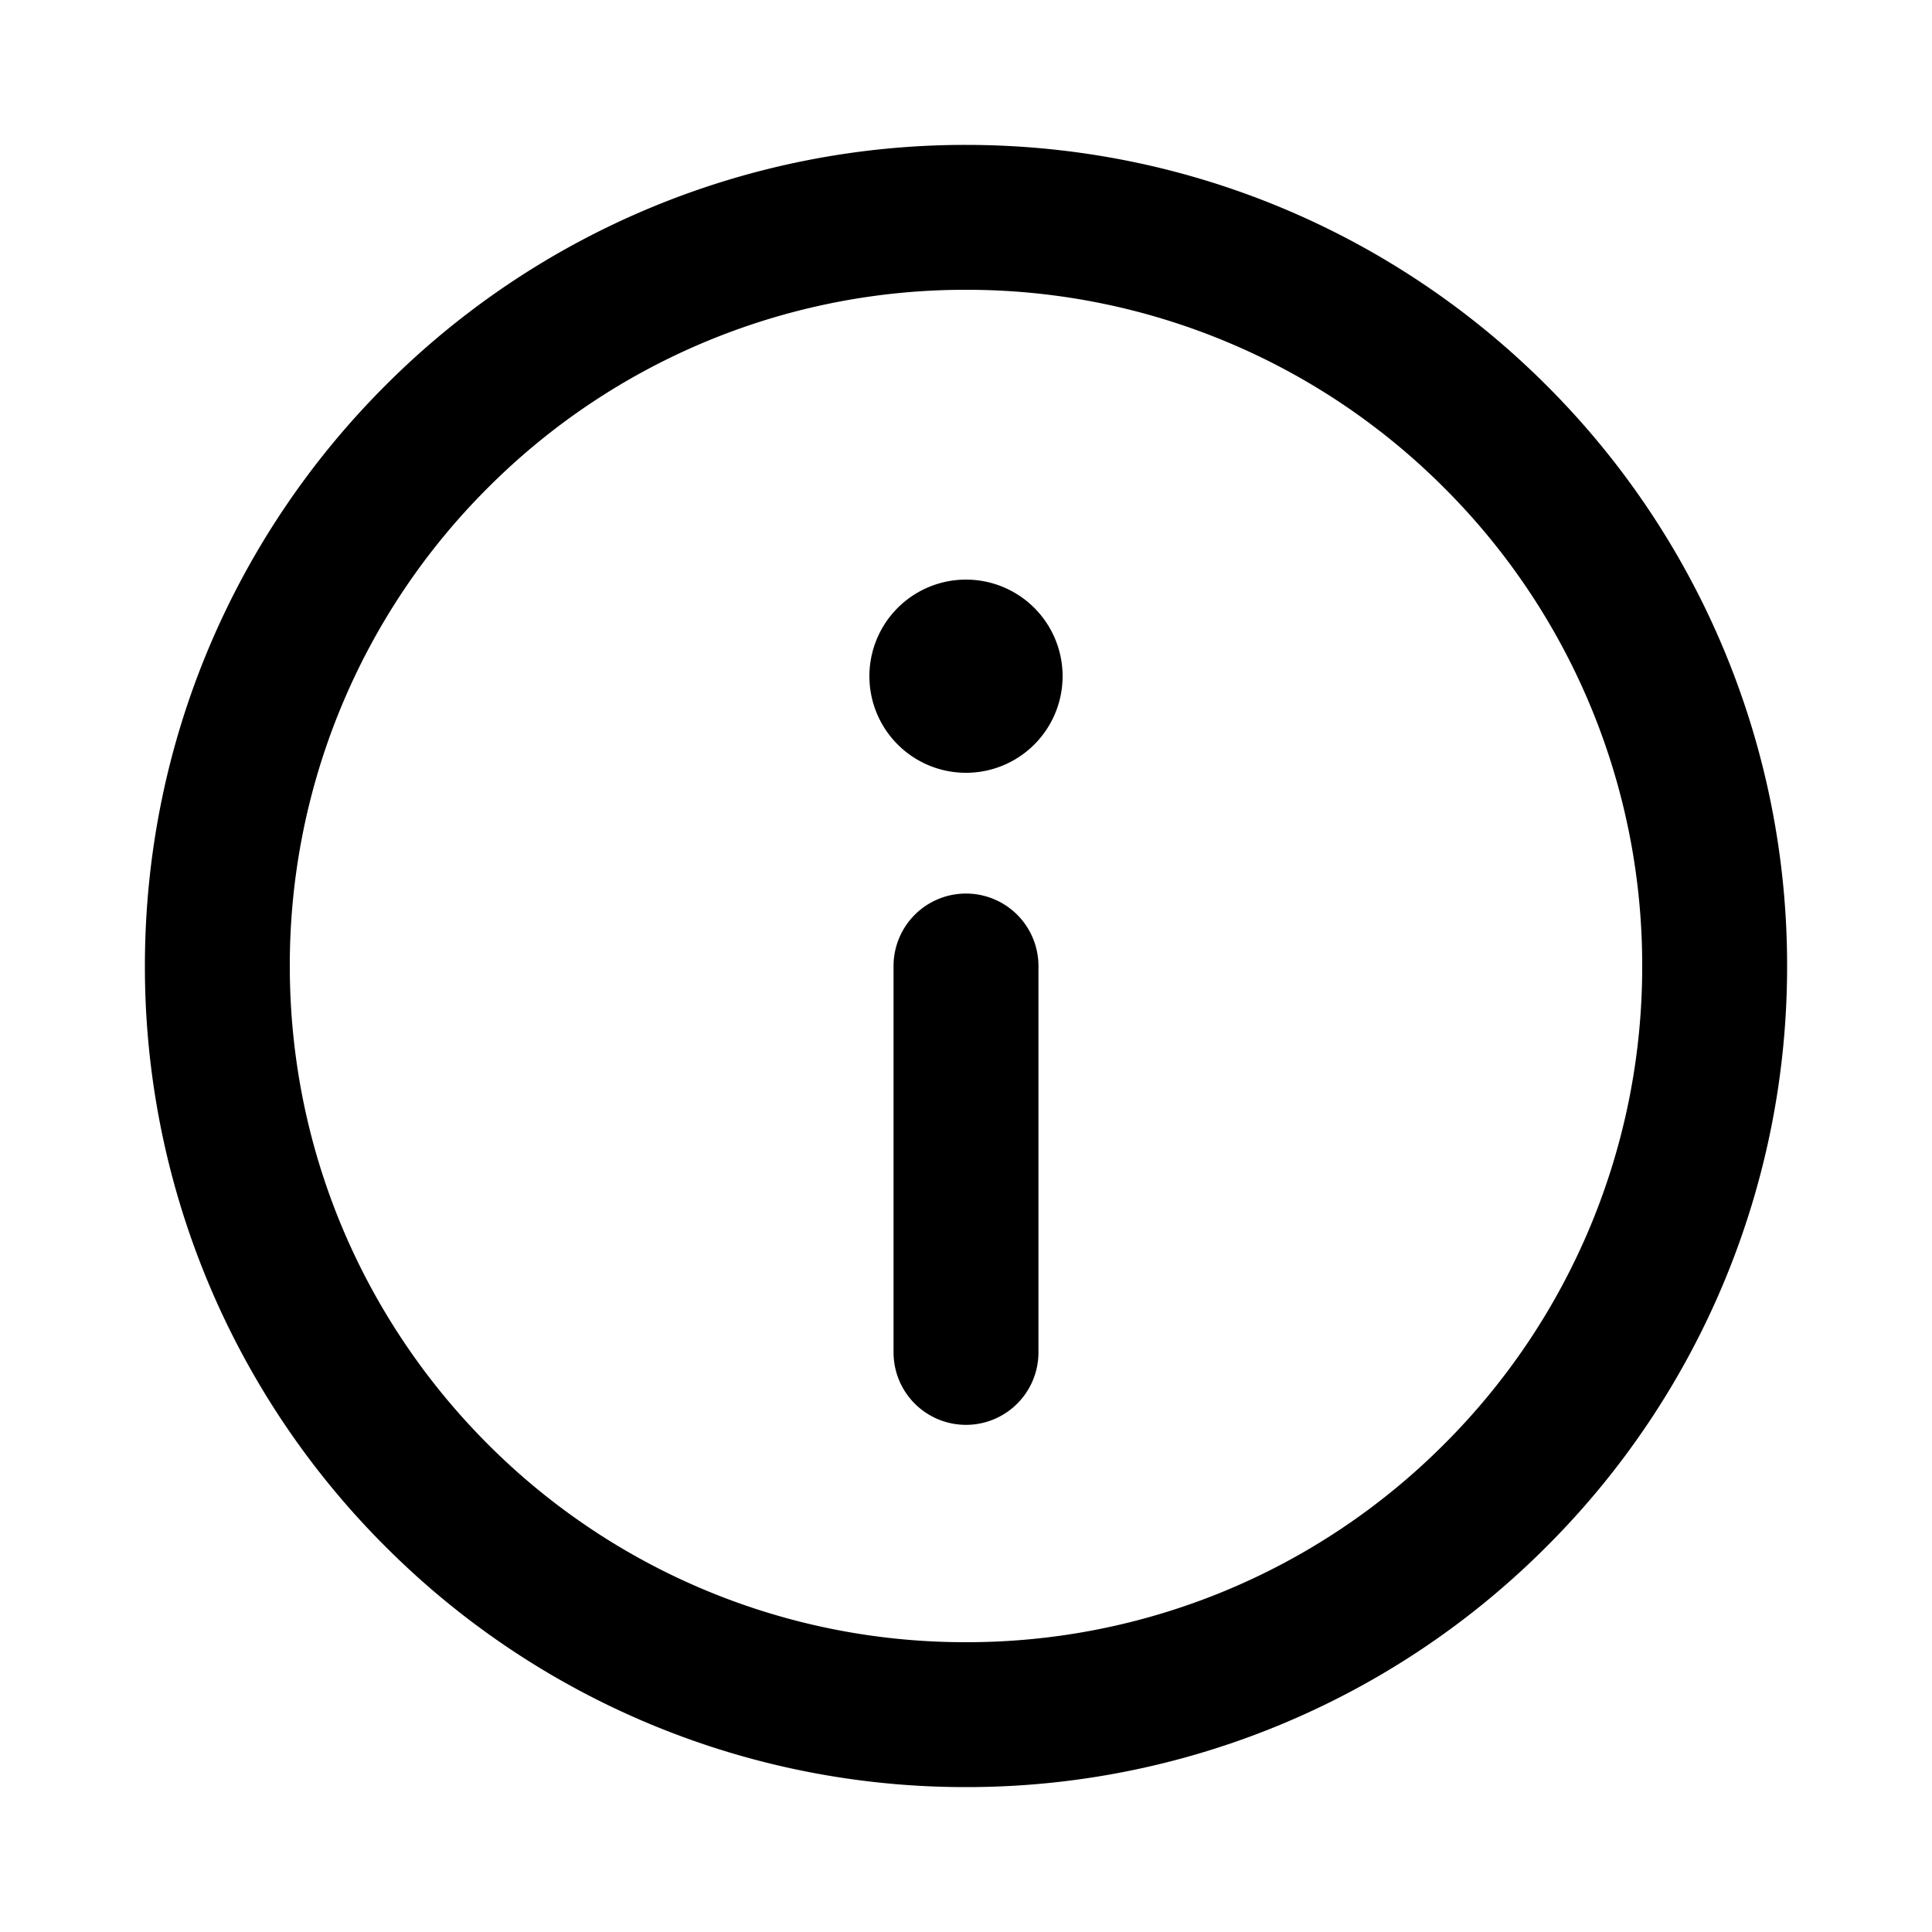 <svg width="20" height="20" fill="none" xmlns="http://www.w3.org/2000/svg"><path fill-rule="evenodd" clip-rule="evenodd" d="M10 9.25a.75.75 0 01.75.75v4a.75.75 0 01-1.5 0v-4a.75.75 0 01.75-.75z" fill="currentColor"/><path d="M11 7a1 1 0 11-2 0 1 1 0 012 0z" fill="currentColor"/><path fill-rule="evenodd" clip-rule="evenodd" d="M3.99 3.99A8.476 8.476 0 0110 1.5c2.347 0 4.473.952 6.01 2.49A8.476 8.476 0 0118.5 10a8.476 8.476 0 01-2.49 6.01A8.476 8.476 0 0110 18.5a8.476 8.476 0 01-6.01-2.49A8.476 8.476 0 011.5 10c0-2.347.952-4.473 2.49-6.01zM10 3a6.976 6.976 0 00-4.95 2.05A6.976 6.976 0 003 10c0 1.933.783 3.682 2.05 4.95A6.976 6.976 0 0010 17a6.975 6.975 0 004.95-2.05A6.975 6.975 0 0017 10a6.976 6.976 0 00-2.05-4.95A6.976 6.976 0 0010 3z" fill="currentColor"/></svg>
